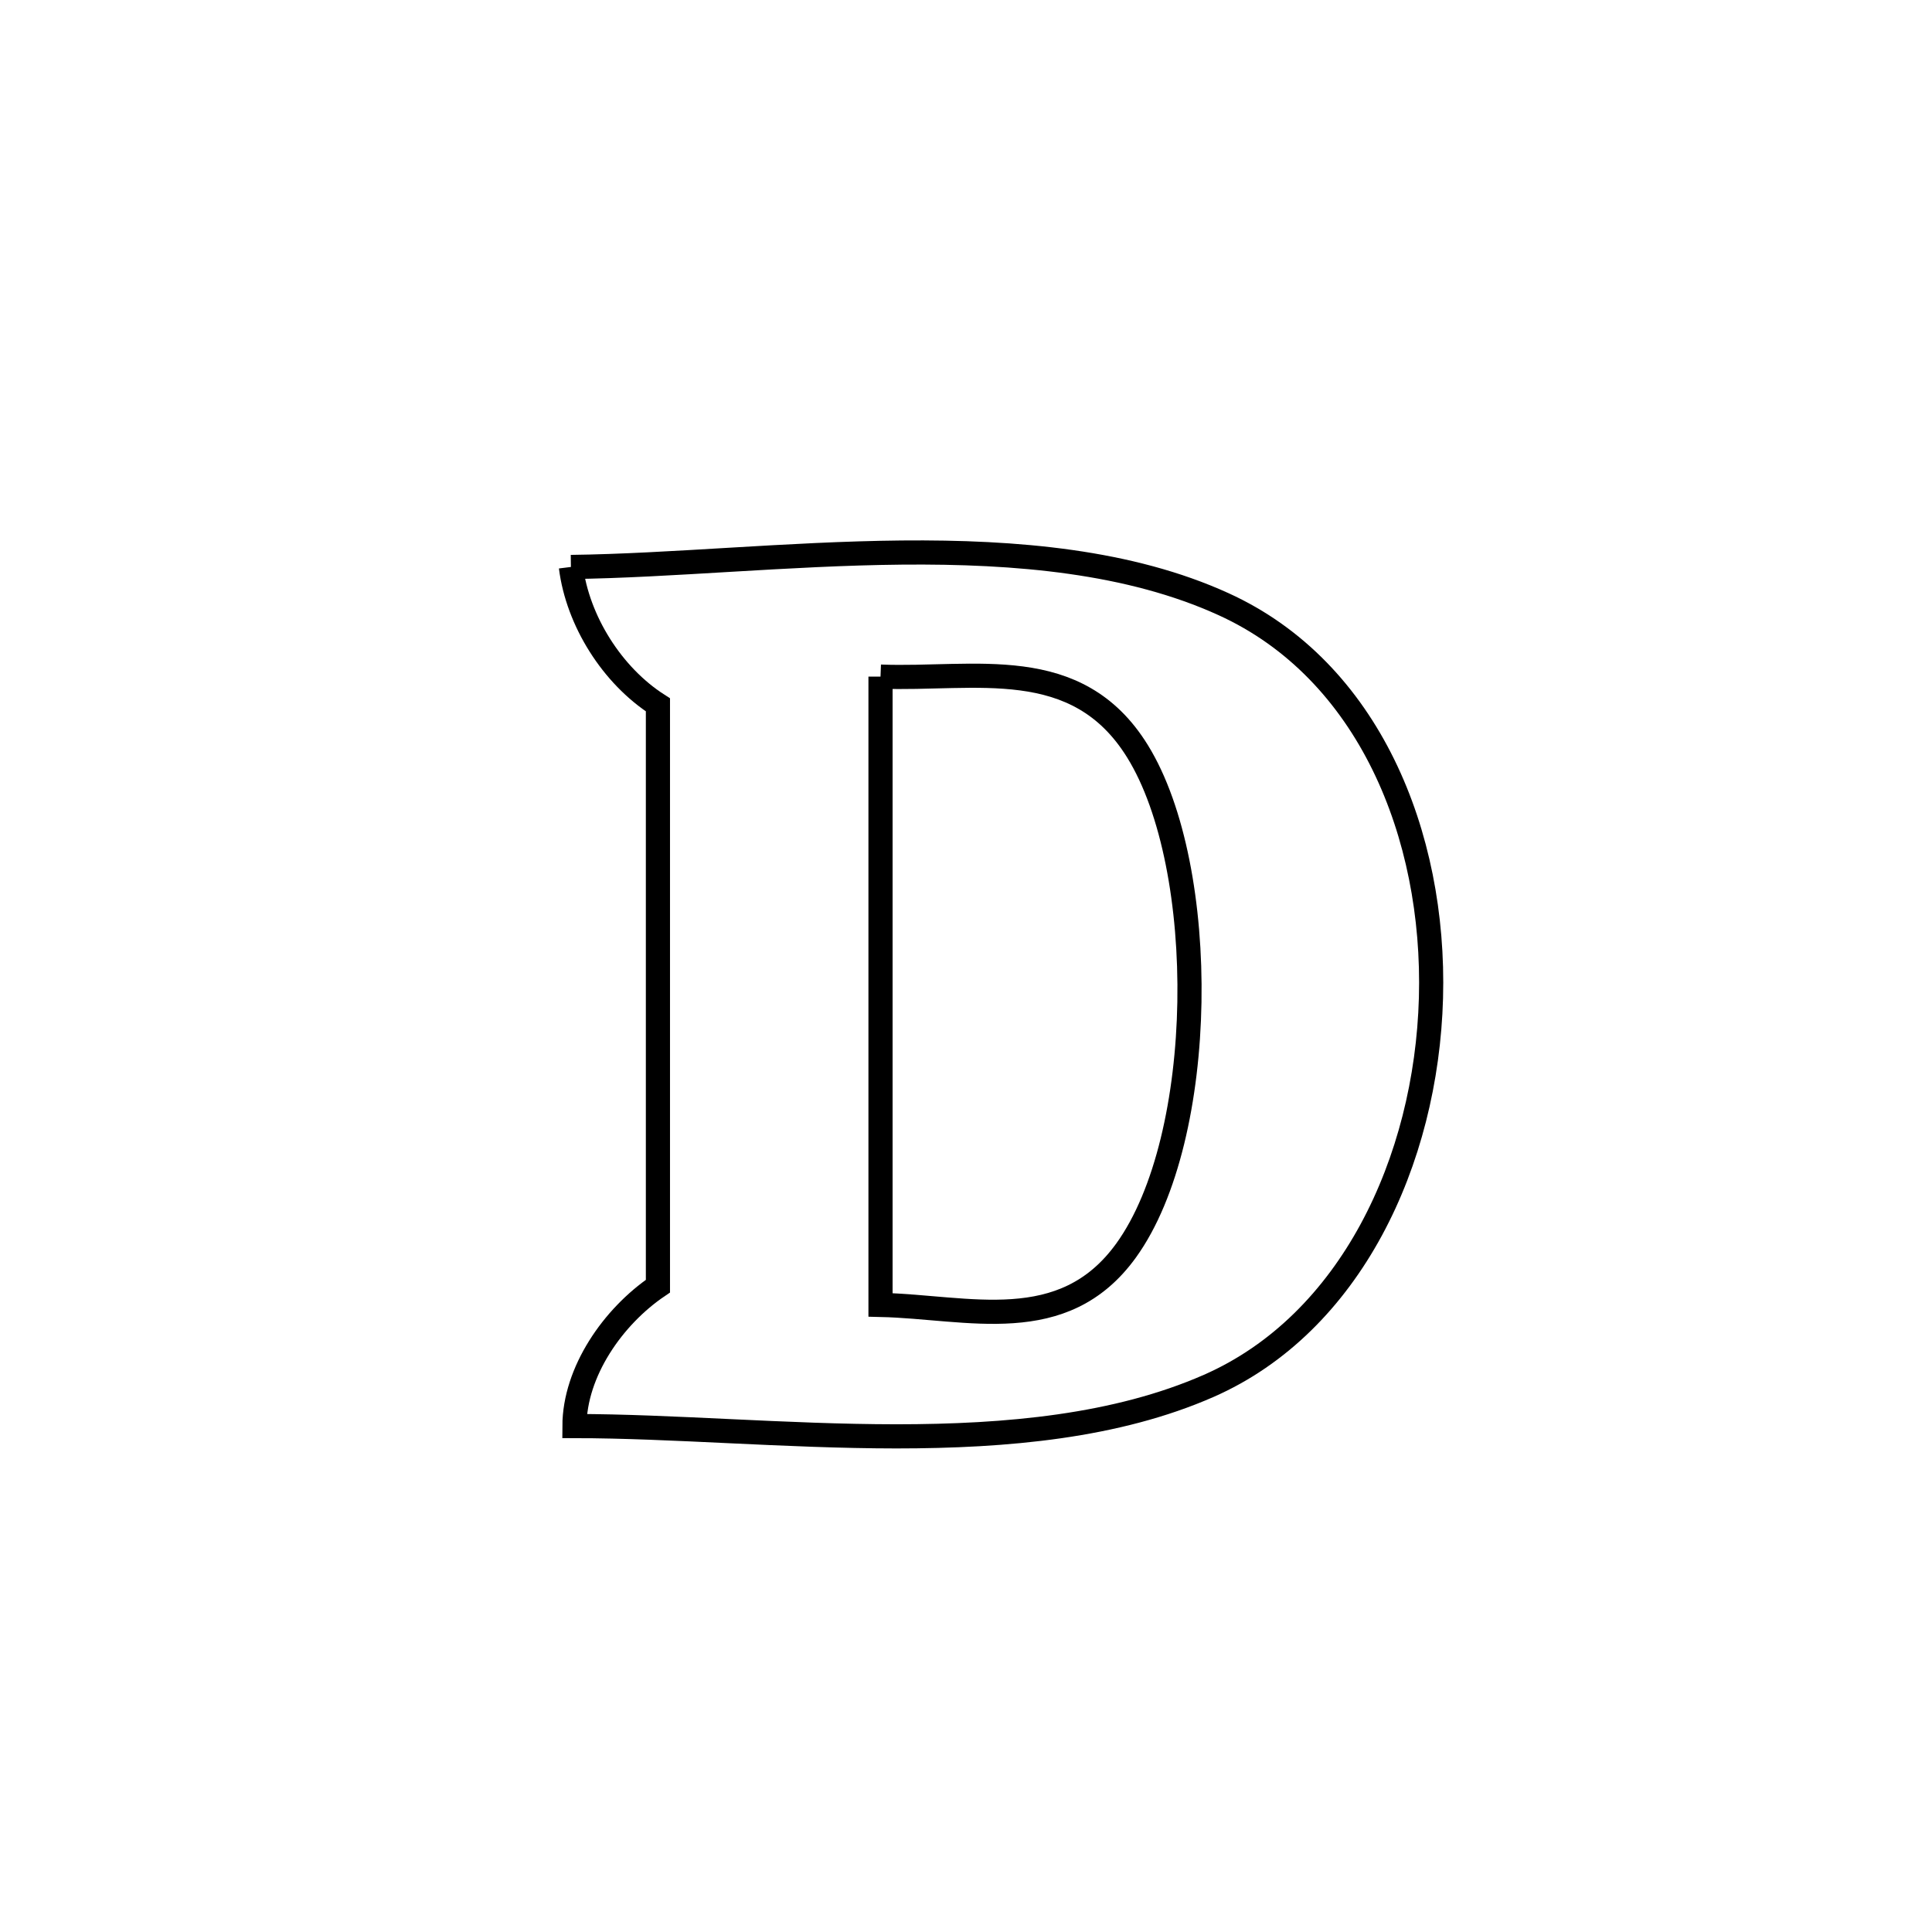 <svg xmlns="http://www.w3.org/2000/svg" viewBox="0.0 0.0 24.0 24.0" height="200px" width="200px"><path fill="none" stroke="black" stroke-width=".3" stroke-opacity="1.0"  filling="0" d="M7.092 7.043 L7.092 7.043 C8.334 7.028 9.778 6.878 11.203 6.864 C12.628 6.851 14.035 6.974 15.201 7.506 C16.999 8.325 17.832 10.366 17.776 12.396 C17.72 14.425 16.775 16.443 15.015 17.216 C13.871 17.718 12.512 17.843 11.133 17.843 C9.754 17.842 8.357 17.716 7.136 17.715 L7.136 17.715 C7.138 17.04 7.615 16.355 8.173 15.977 L8.173 15.977 C8.173 13.57 8.173 11.163 8.173 8.756 L8.173 8.756 C7.605 8.392 7.176 7.713 7.092 7.043 L7.092 7.043"></path>
<path fill="none" stroke="black" stroke-width=".3" stroke-opacity="1.0"  filling="0" d="M10.938 8.405 L10.938 8.405 C12.11 8.45 13.375 8.112 14.13 9.332 C15.026 10.779 15.002 14.13 13.989 15.534 C13.207 16.617 12.029 16.235 10.938 16.21 L10.938 16.21 C10.938 14.909 10.938 13.608 10.938 12.308 C10.938 11.007 10.938 9.706 10.938 8.405 L10.938 8.405"></path></svg>